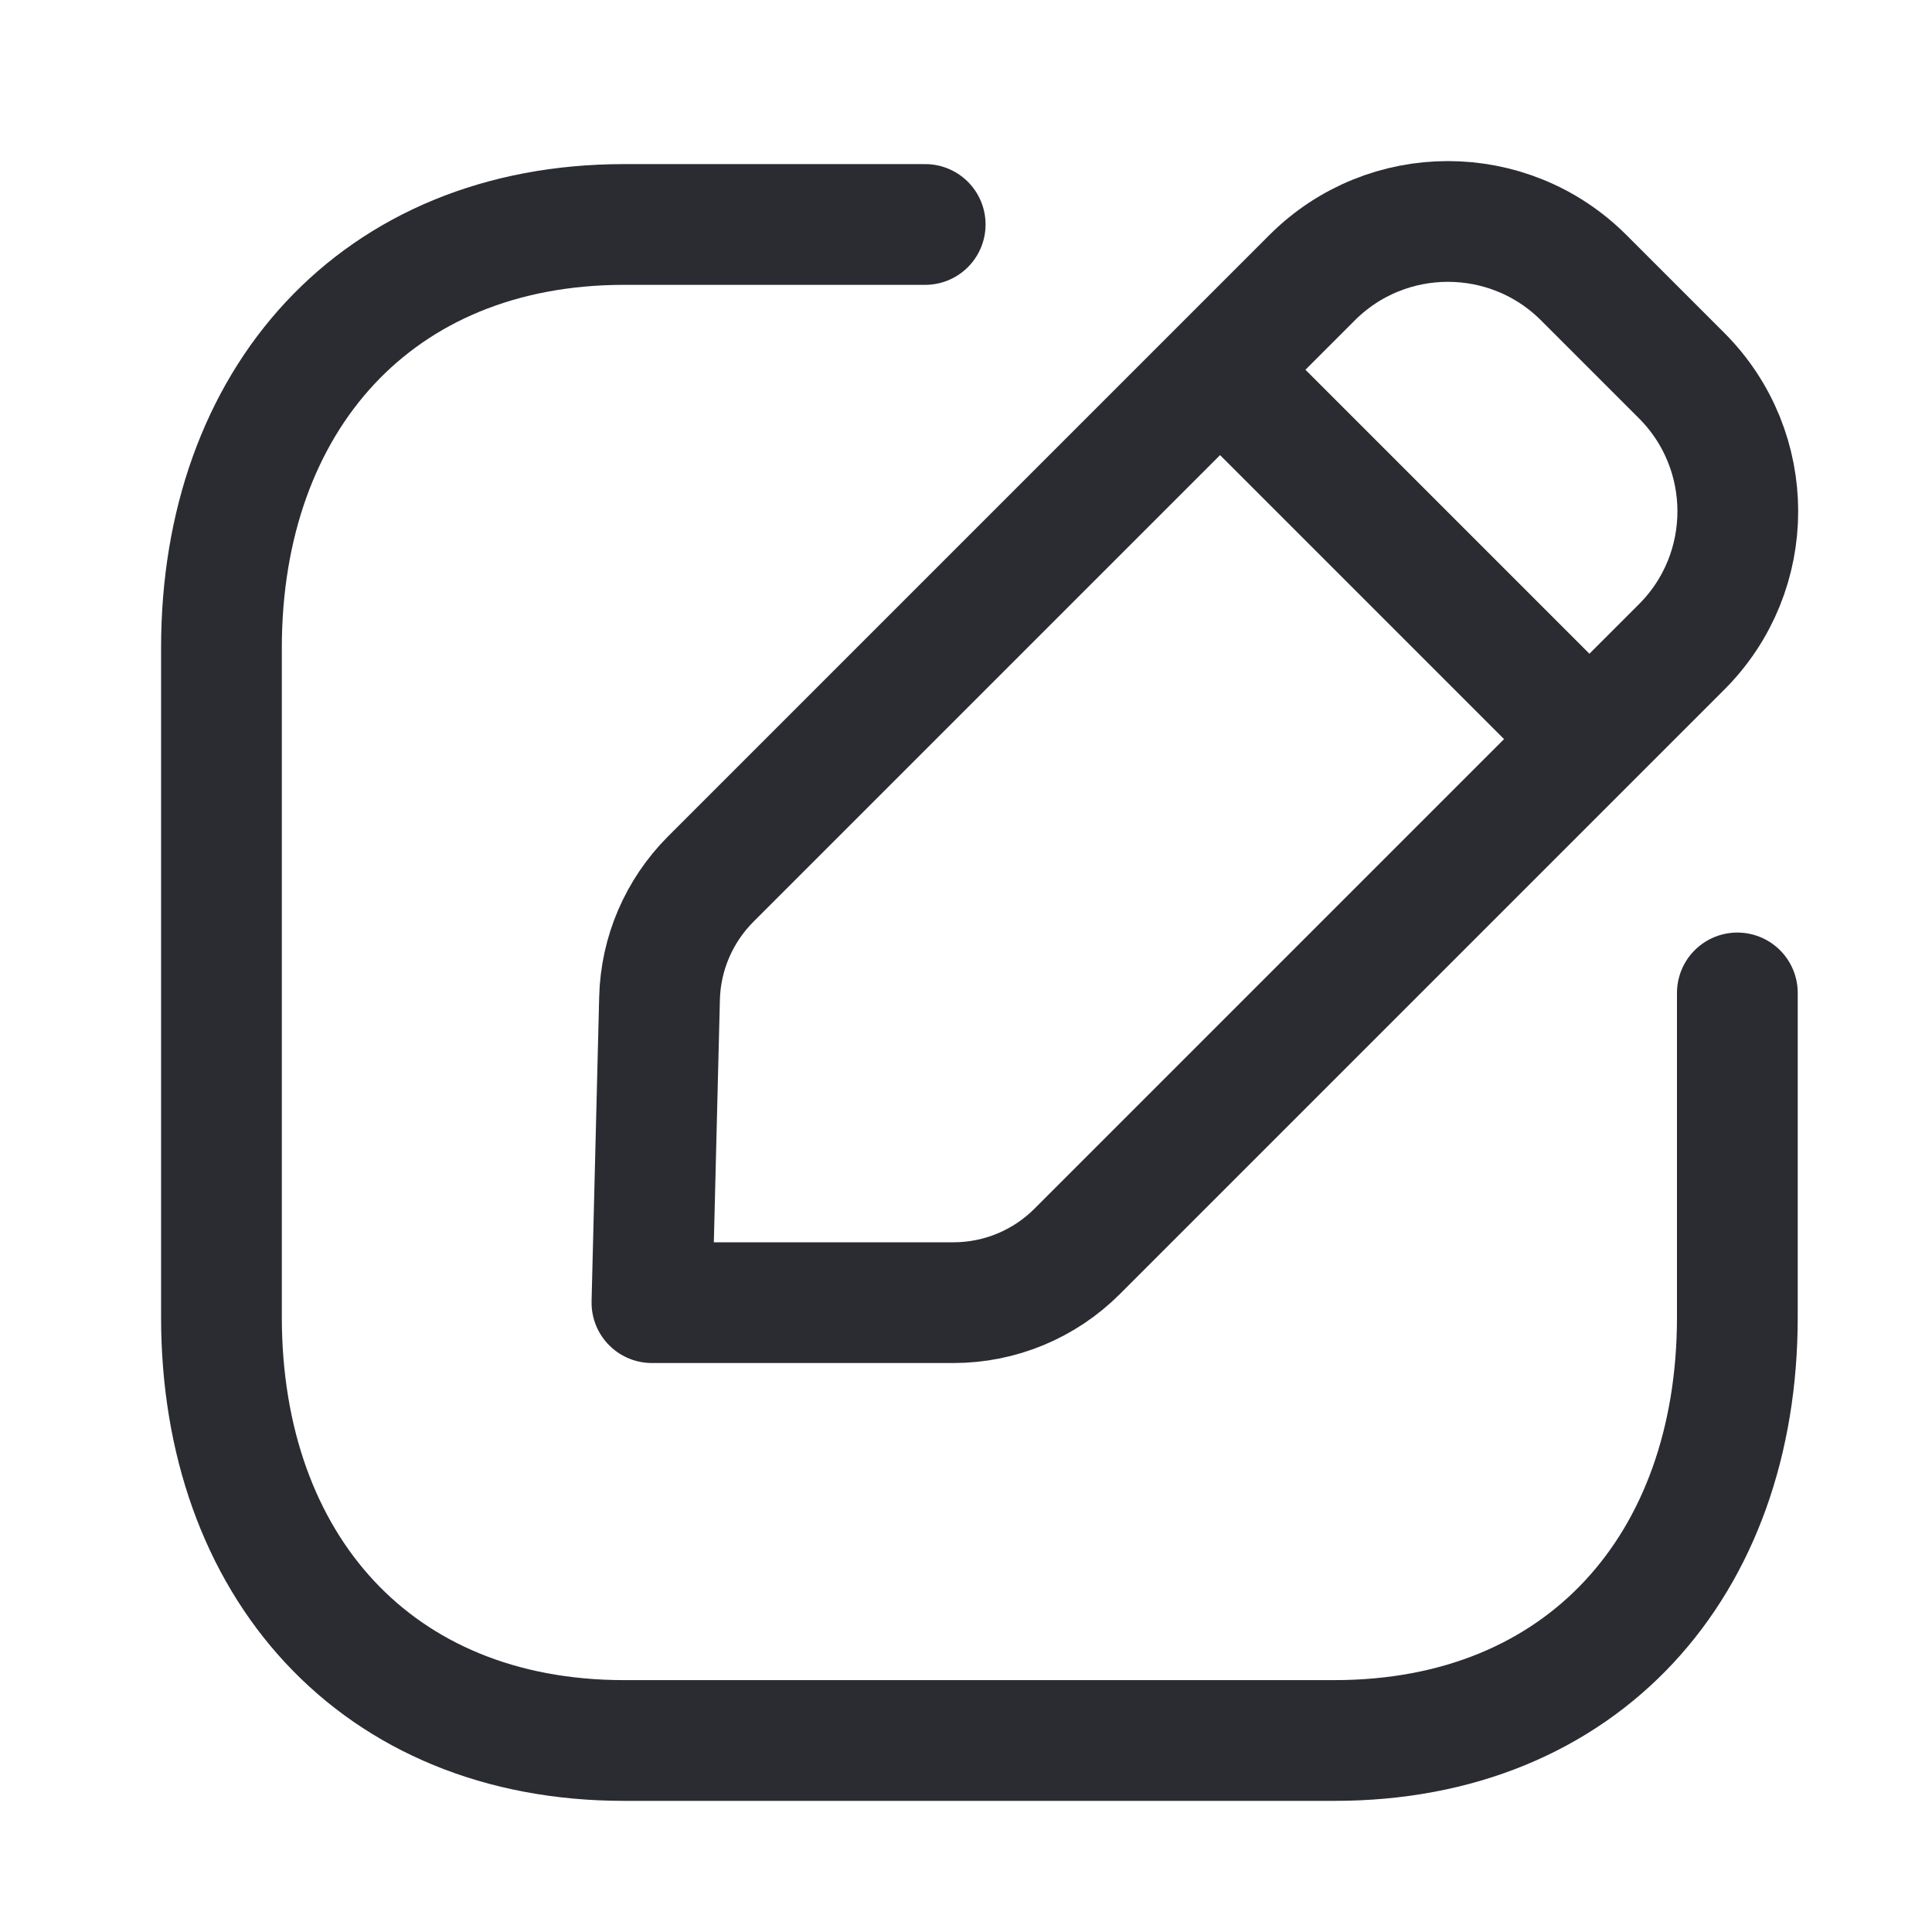 <svg width="16" height="16" viewBox="0 0 16 16" fill="none" xmlns="http://www.w3.org/2000/svg">
<path d="M7.662 1.859H5.169C3.119 1.859 1.834 3.311 1.834 5.365V10.908C1.834 12.963 3.113 14.414 5.169 14.414H11.052C13.109 14.414 14.388 12.963 14.388 10.908V8.223" stroke="#2B2C32" stroke-linecap="round" stroke-linejoin="round"/>
<path fill-rule="evenodd" clip-rule="evenodd" d="M5.885 7.281L10.867 2.299C11.488 1.679 12.494 1.679 13.115 2.299L13.926 3.11C14.547 3.731 14.547 4.738 13.926 5.358L8.92 10.364C8.649 10.635 8.281 10.788 7.897 10.788H5.399L5.462 8.268C5.471 7.897 5.623 7.544 5.885 7.281Z" stroke="#2B2C32" stroke-linecap="round" stroke-linejoin="round"/>
<path d="M10.11 3.068L13.154 6.112" stroke="#2B2C32" stroke-linecap="round" stroke-linejoin="round"/>
</svg>
